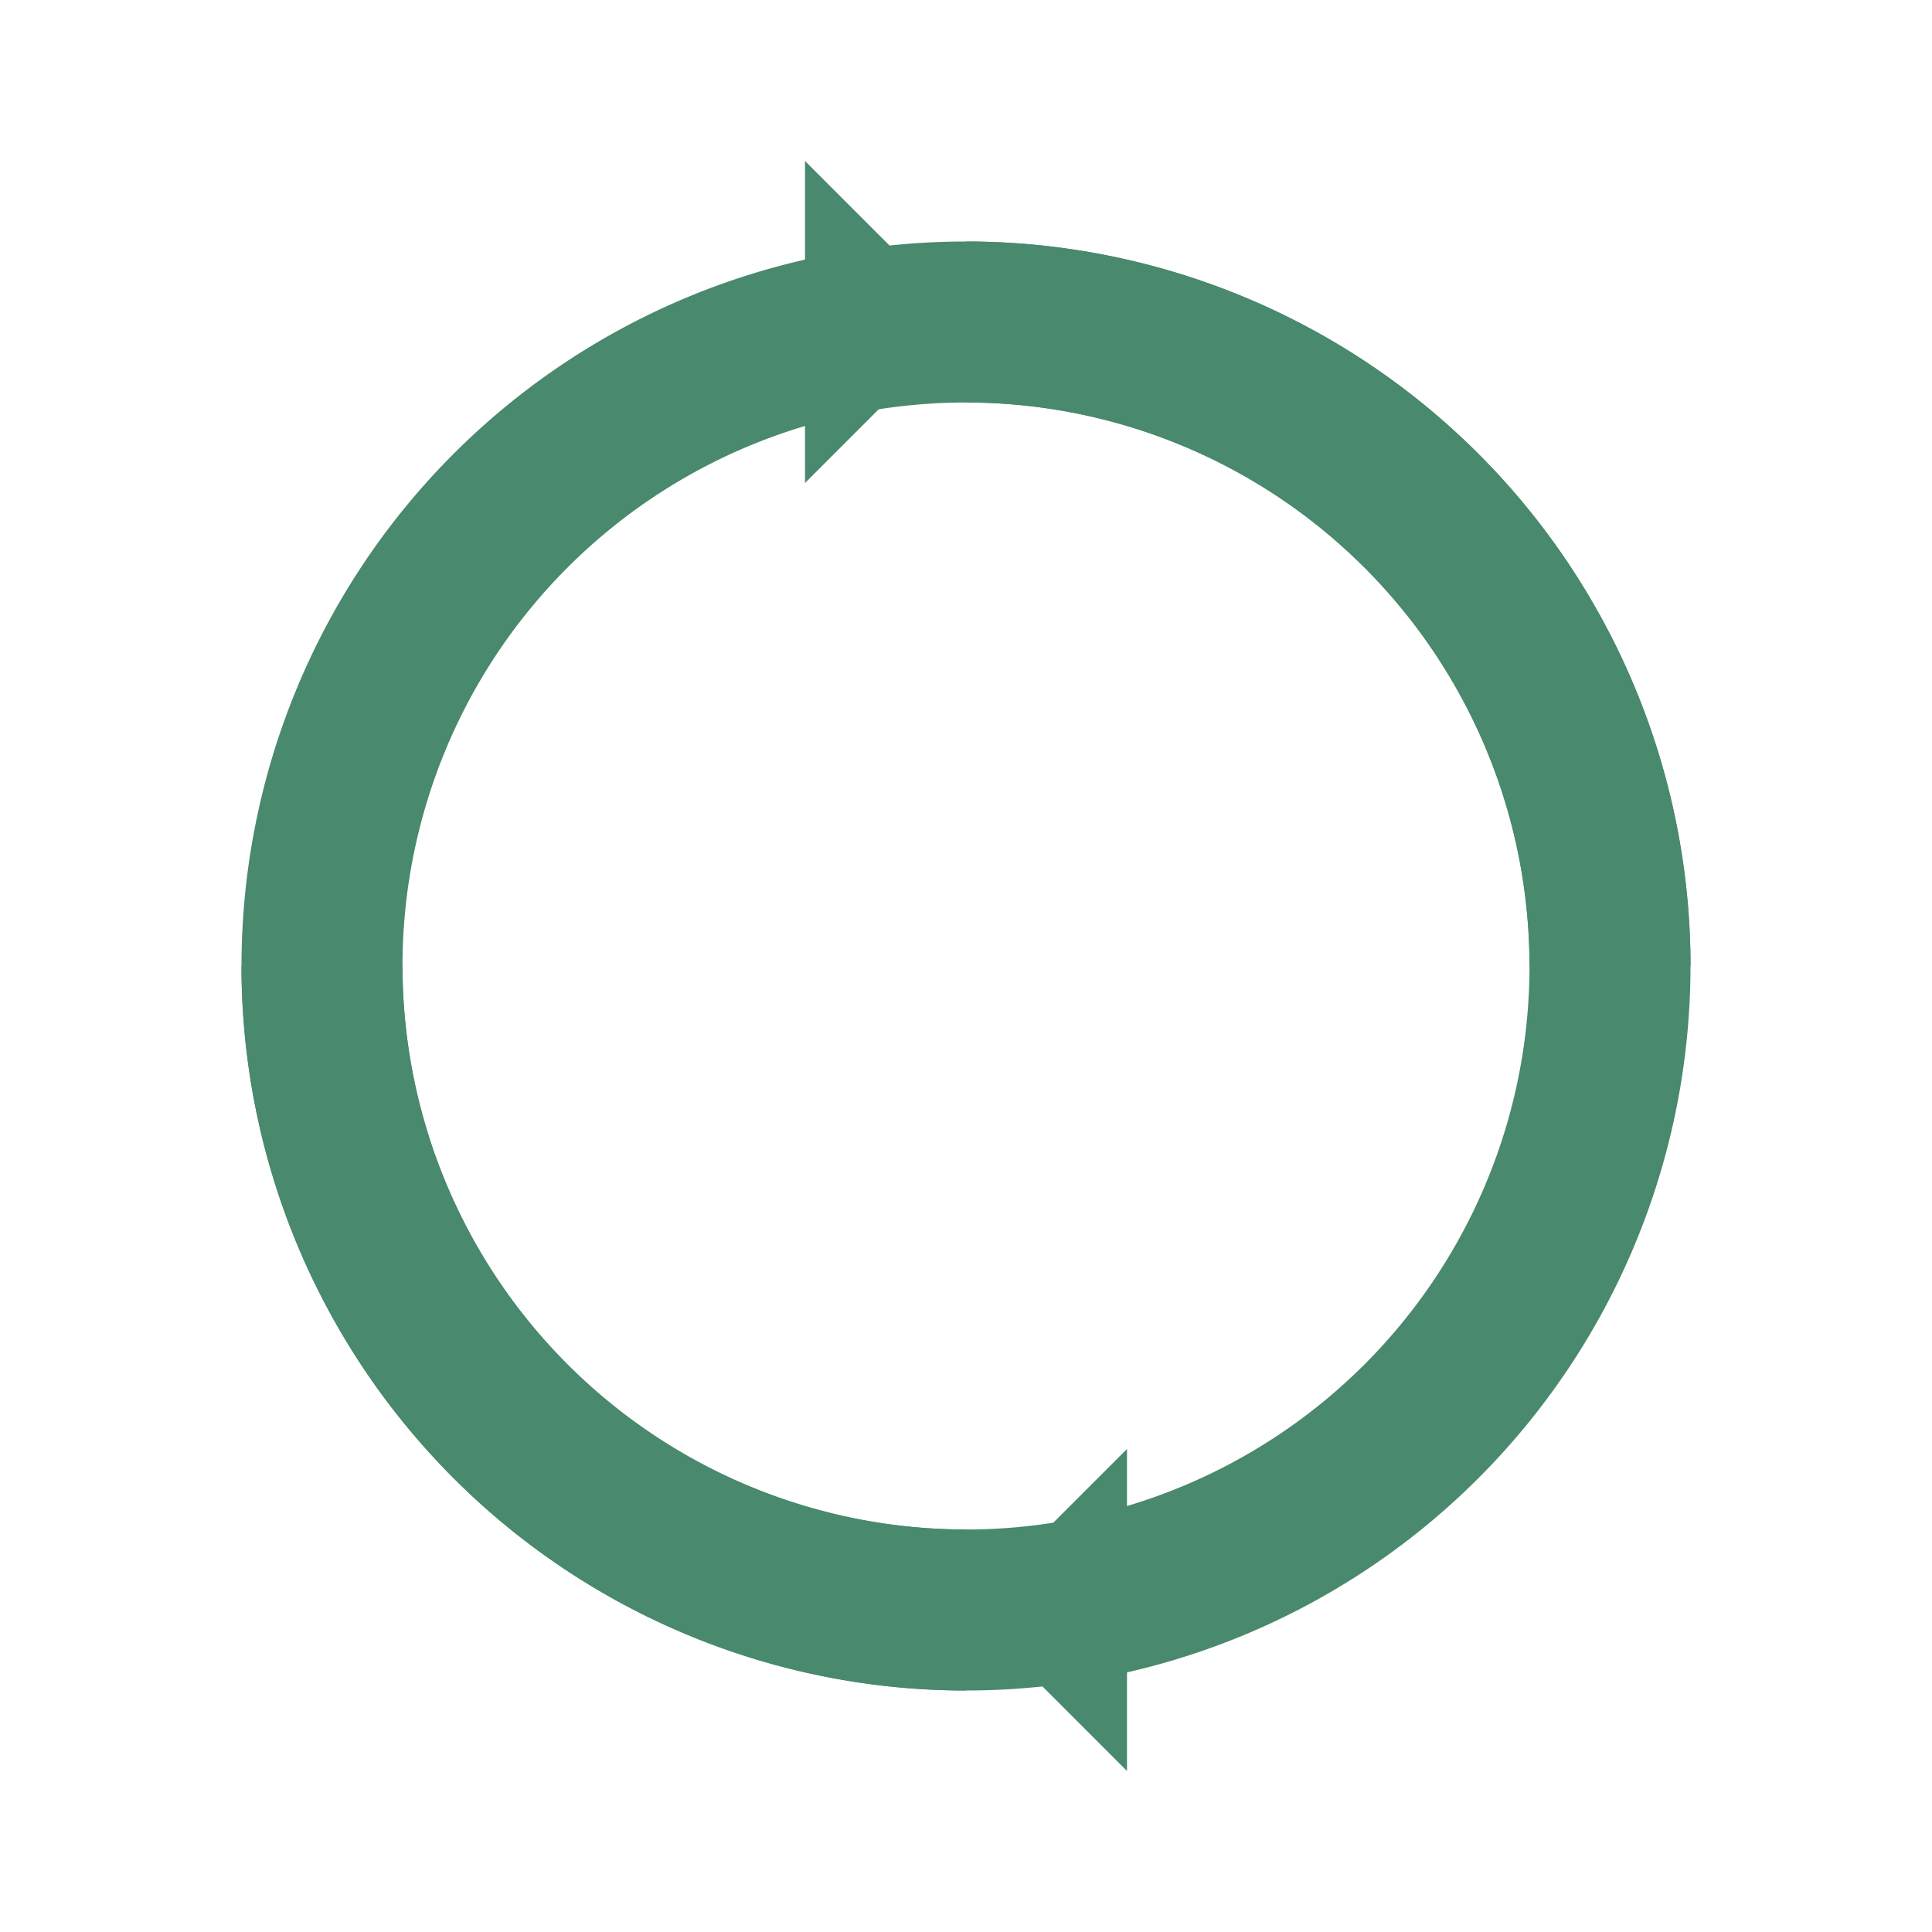 <svg width="24" height="24" viewBox="0 0 24 24" xmlns="http://www.w3.org/2000/svg">
<path d="M12,4 A8,8 0 1,1 4,12" fill="none" stroke="#49896E" stroke-width="2"/>
<polygon points="12,4 10,2 10,6" fill="#49896E"/>
<path d="M12,20 A8,8 0 1,1 20,12" fill="none" stroke="#49896E" stroke-width="2"/>
<polygon points="12,20 14,22 14,18" fill="#49896E"/>
</svg>